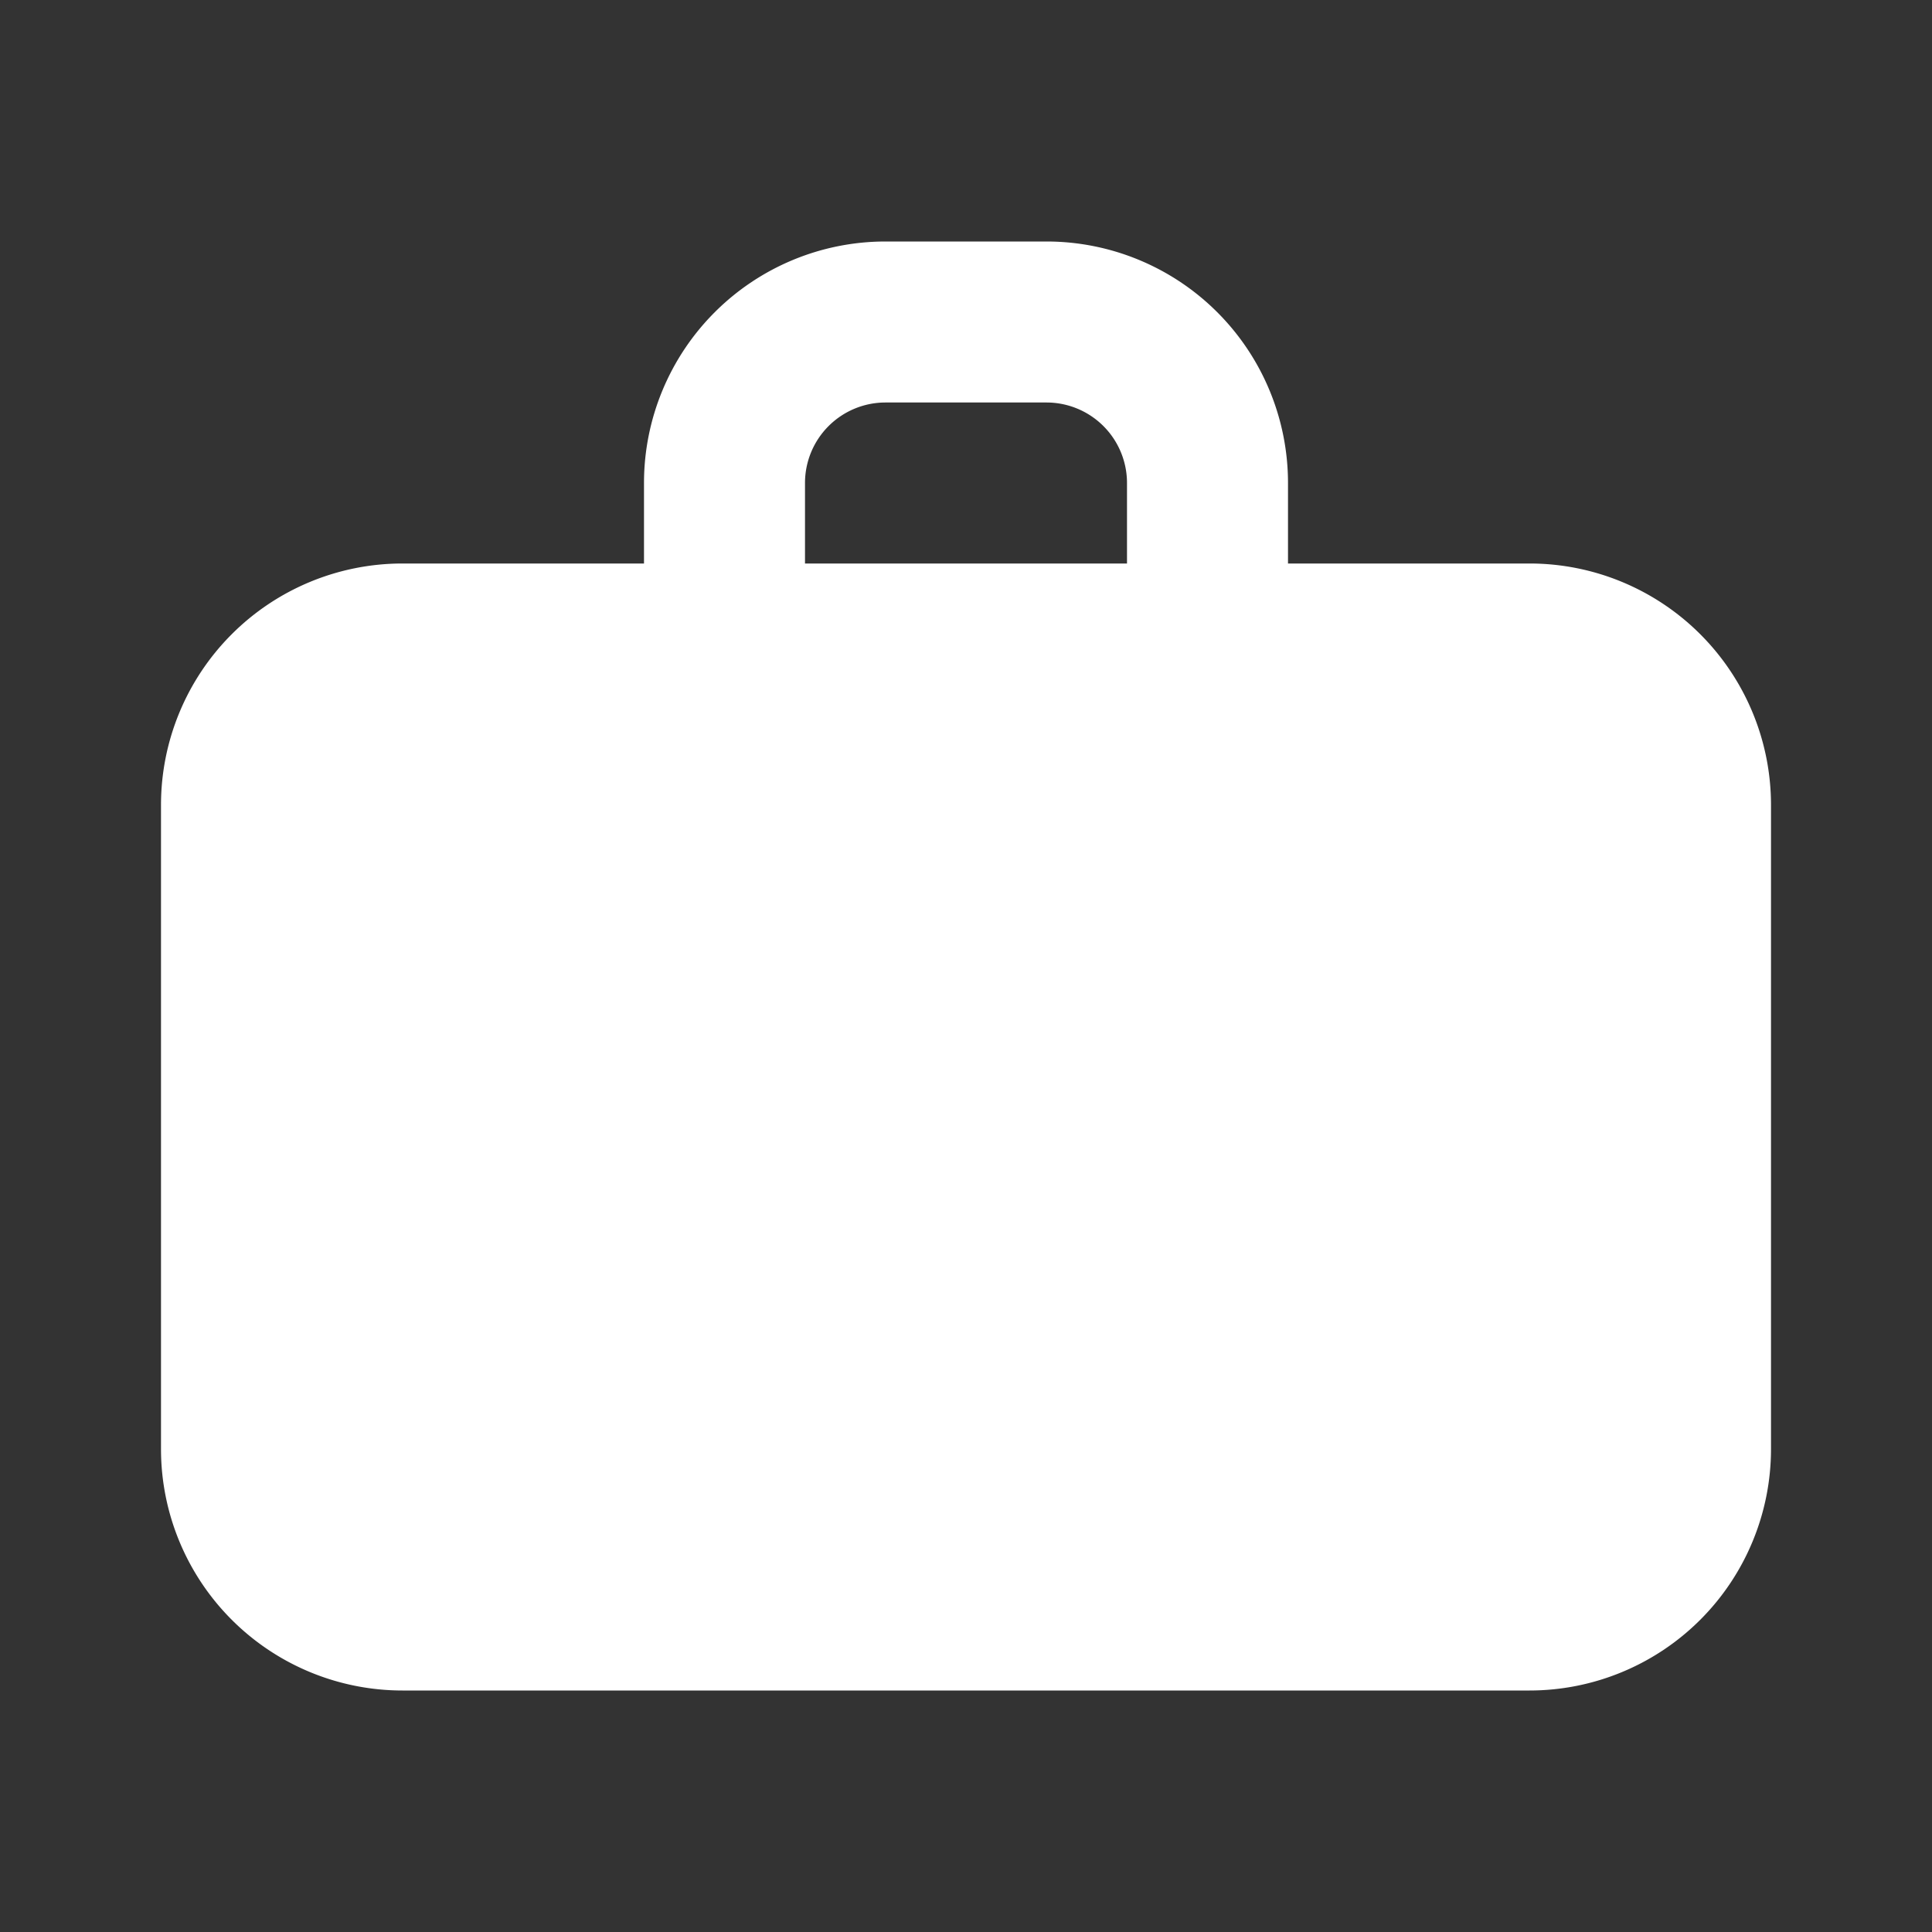 <?xml version="1.0" encoding="UTF-8" standalone="no"?>
<!-- Uploaded to: SVG Repo, www.svgrepo.com, Generator: SVG Repo Mixer Tools -->

<svg
   width="800"
   height="800"
   viewBox="0 0 24 24"
   fill="none"
   version="1.1"
   id="svg1"
   sodipodi:docname="suitcase-svgrepo-com.svg"
   inkscape:export-filename="suitcase.svg"
   inkscape:export-xdpi="96"
   inkscape:export-ydpi="96"
   inkscape:version="1.4.2 (f4327f4, 2025-05-13)"
   xmlns:inkscape="http://www.inkscape.org/namespaces/inkscape"
   xmlns:sodipodi="http://sodipodi.sourceforge.net/DTD/sodipodi-0.dtd"
   xmlns="http://www.w3.org/2000/svg"
   xmlns:svg="http://www.w3.org/2000/svg">
  <rect x="0" y="0" width="24" height="24" fill="#333333" stroke="none"/>
  <defs
     id="defs1" />
  <sodipodi:namedview
     id="namedview1"
     pagecolor="#ffffff"
     bordercolor="#000000"
     borderopacity="0.25"
     inkscape:showpageshadow="2"
     inkscape:pageopacity="0.0"
     inkscape:pagecheckerboard="0"
     inkscape:deskcolor="#d1d1d1"
     inkscape:zoom="0.71329397"
     inkscape:cx="439.51024"
     inkscape:cy="404.46157"
     inkscape:window-width="1920"
     inkscape:window-height="1009"
     inkscape:window-x="1912"
     inkscape:window-y="-8"
     inkscape:window-maximized="1"
     inkscape:current-layer="svg1">
    <inkscape:page
       x="0"
       y="0"
       width="24"
       height="24"
       id="page2"
       margin="0"
       bleed="0" />
  </sodipodi:namedview>
  <path
     fill="#000000"
     fill-rule="evenodd"
     d="M 11,3 A 3,3 0 0 0 8,6 V 7 H 5 a 3,3 0 0 0 -3,3 v 8 a 3,3 0 0 0 3,3 h 14 a 3,3 0 0 0 3,-3 V 10 A 3,3 0 0 0 19,7 H 16 V 6 A 3,3 0 0 0 13,3 Z m 3,4 H 10 V 6 a 1,1 0 0 1 1,-1 h 2 a 1,1 0 0 1 1,1 z"
     clip-rule="evenodd"
     id="path1"
     style="fill:#ffffff;fill-opacity:1" />
</svg>
